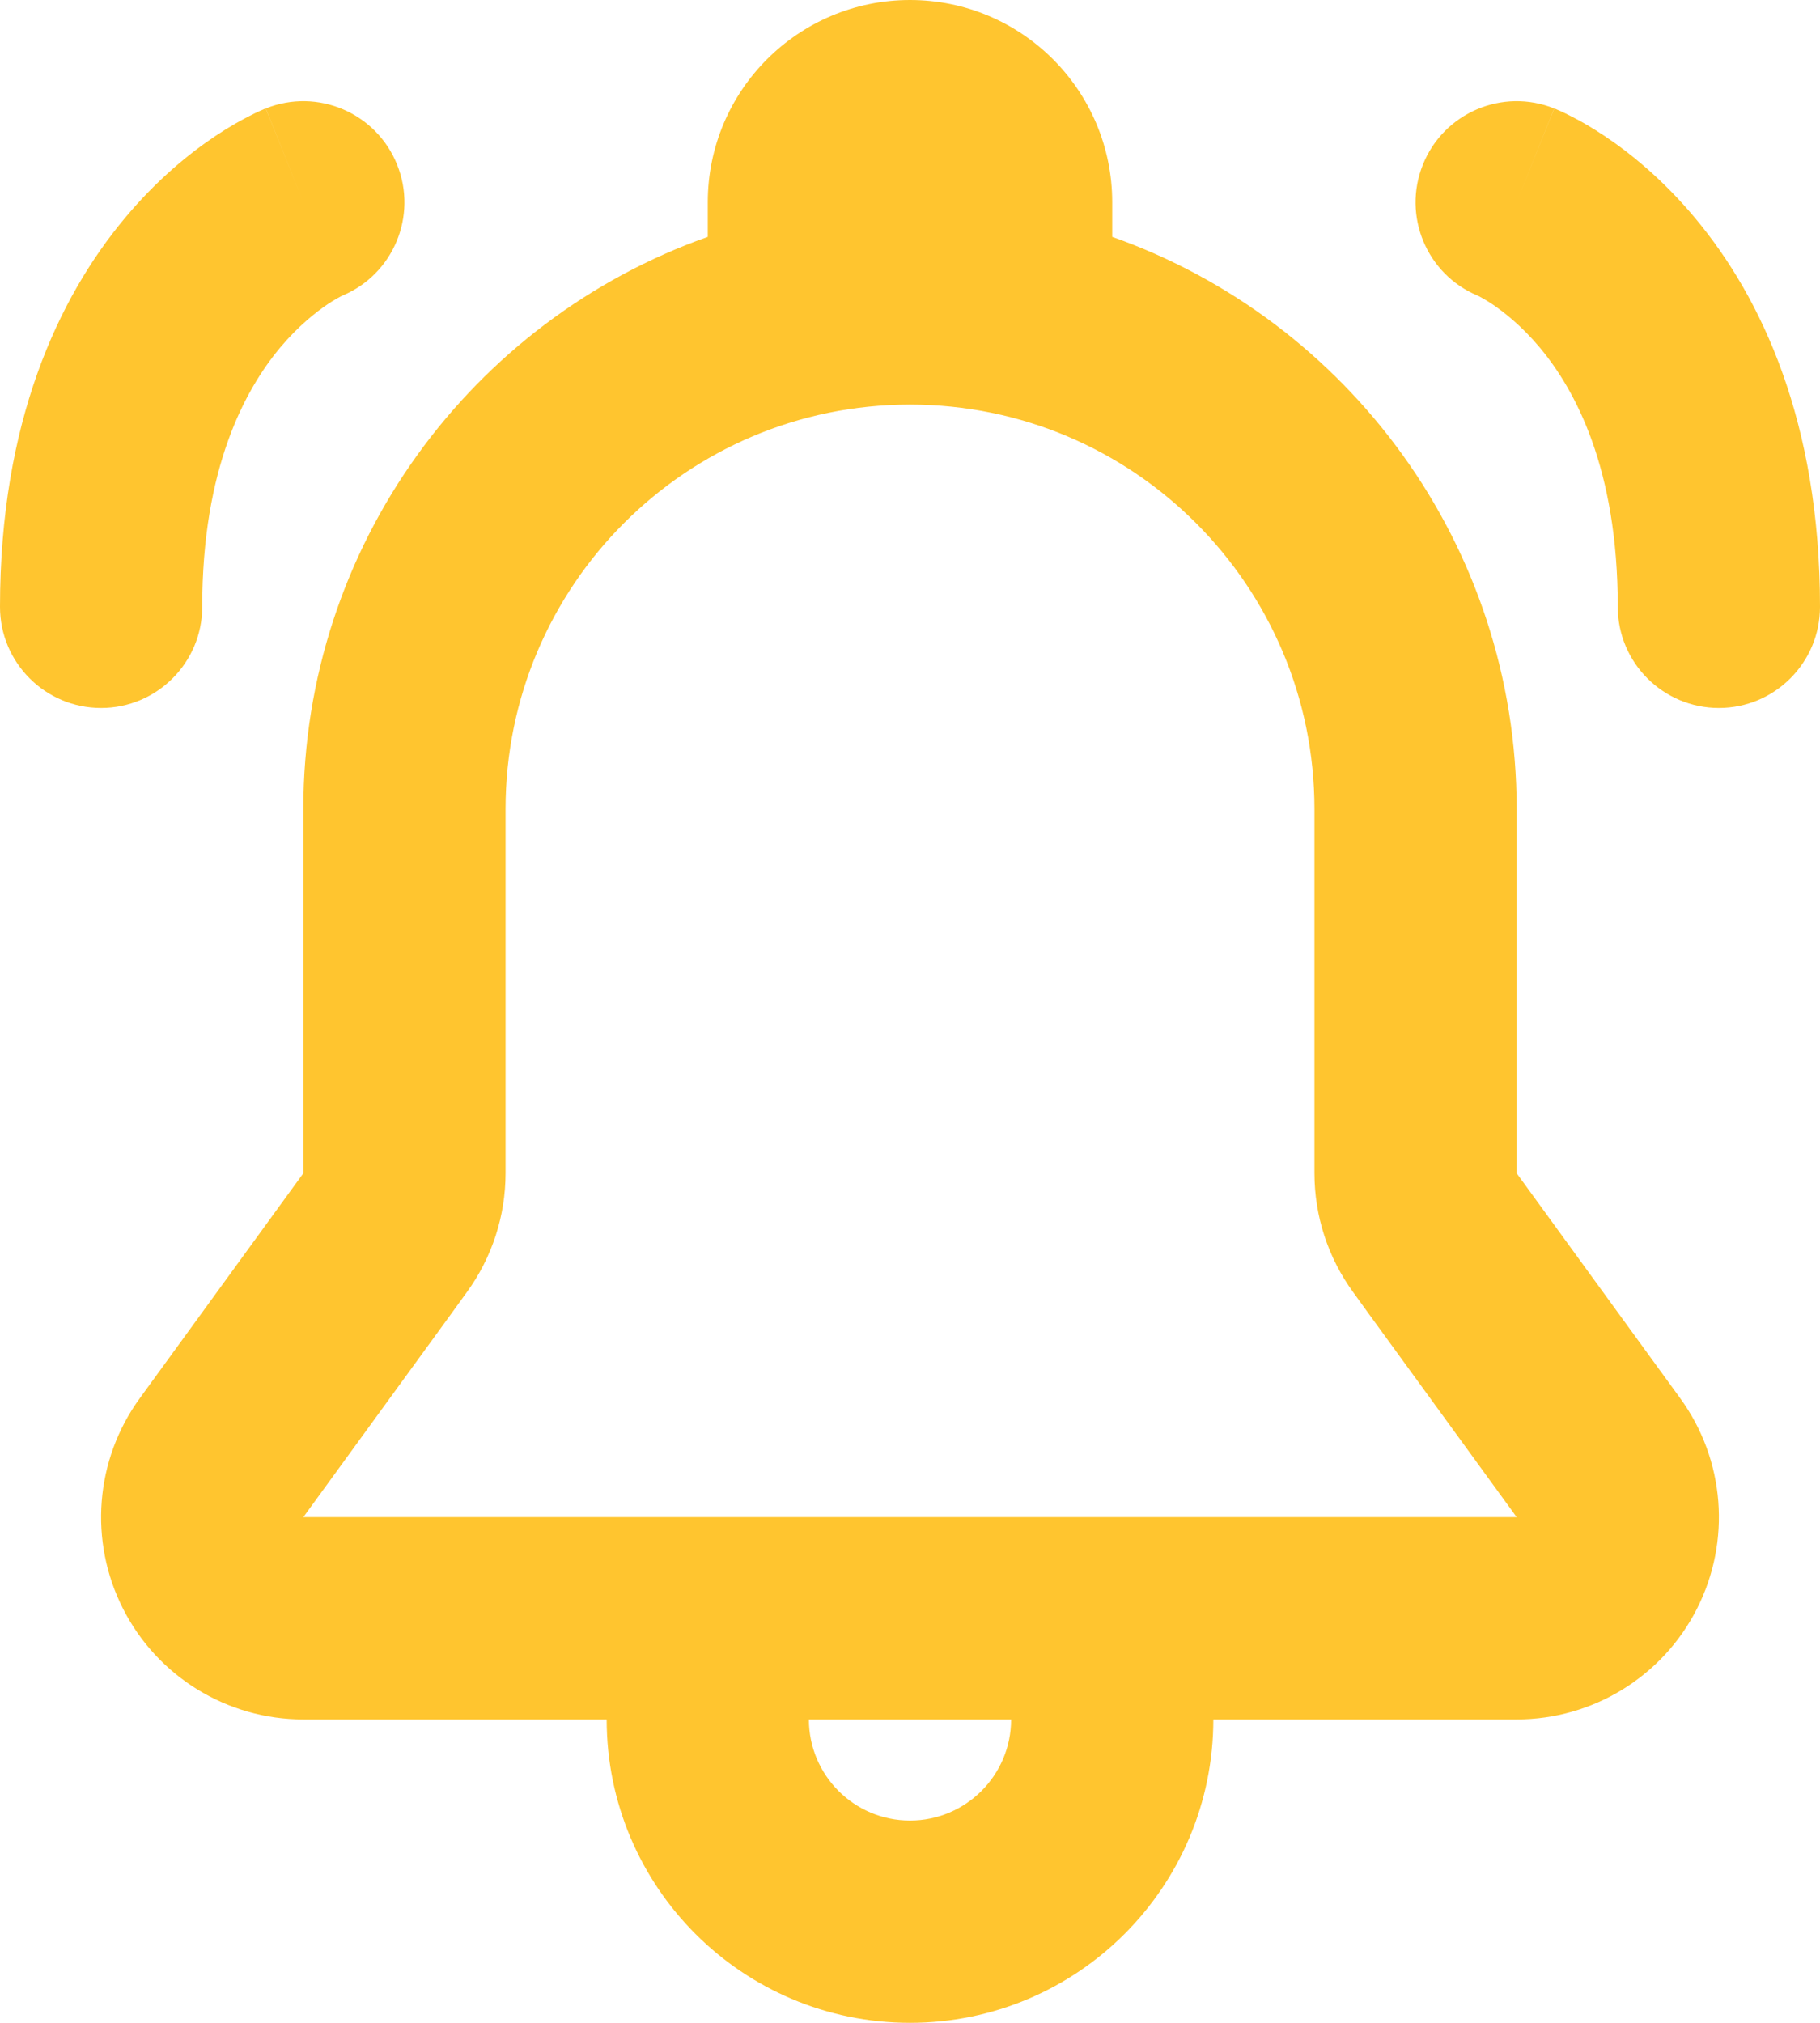 <svg width="18" height="20" viewBox="0 0 18 20" fill="none" xmlns="http://www.w3.org/2000/svg">
<path fill-rule="evenodd" clip-rule="evenodd" d="M9 0C7.895 0 7 0.896 7 2V2.342C4.67 3.165 3 5.388 3 8L3 9.5L3 11.6L1.383 13.824C0.94 14.432 0.876 15.237 1.218 15.908C1.559 16.578 2.248 17 3 17H6C6 18.657 7.343 20 9 20C10.657 20 12 18.657 12 17H15C15.752 17 16.441 16.578 16.782 15.908C17.124 15.237 17.06 14.432 16.617 13.824L15 11.6L15 9.5V8C15 5.388 13.33 3.165 11 2.342V2C11 0.896 10.105 0 9 0ZM10.001 15H10H8L5.473 15H3L4.455 13L4.617 12.776C4.866 12.434 5 12.023 5 11.6V9.5V8C5 5.791 6.791 4 9 4C11.209 4 13 5.791 13 8L13 9.5V11.6C13 12.023 13.134 12.434 13.383 12.776L13.545 13L15 15H12.527H10.001ZM9 18C8.448 18 8 17.552 8 17H10C10 17.552 9.552 18 9 18ZM14.072 1.629C14.277 1.116 14.859 0.867 15.371 1.072L15 2C15.371 1.072 15.372 1.072 15.373 1.072L15.374 1.073L15.377 1.074L15.383 1.076L15.398 1.083C15.408 1.087 15.421 1.093 15.435 1.099C15.464 1.112 15.501 1.13 15.543 1.152C15.629 1.195 15.739 1.258 15.867 1.343C16.123 1.513 16.448 1.776 16.768 2.16C17.422 2.944 18 4.172 18 6C18 6.552 17.552 7 17 7C16.448 7 16 6.552 16 6C16 4.628 15.578 3.856 15.232 3.44C15.052 3.225 14.877 3.087 14.758 3.007C14.698 2.967 14.653 2.943 14.629 2.93C14.62 2.926 14.615 2.923 14.612 2.922C14.11 2.711 13.869 2.136 14.072 1.629ZM2.629 1.072C3.141 0.867 3.723 1.116 3.928 1.629C4.131 2.136 3.89 2.711 3.388 2.922C3.385 2.923 3.38 2.926 3.371 2.93C3.347 2.943 3.302 2.967 3.242 3.007C3.123 3.087 2.948 3.225 2.768 3.44C2.422 3.856 2 4.628 2 6C2 6.552 1.552 7 1 7C0.448 7 -7.62939e-06 6.552 -7.62939e-06 6C-7.62939e-06 4.172 0.578 2.944 1.232 2.16C1.552 1.776 1.877 1.513 2.133 1.343C2.261 1.258 2.372 1.195 2.457 1.152C2.499 1.13 2.536 1.112 2.565 1.099C2.579 1.093 2.592 1.087 2.602 1.083L2.617 1.076L2.623 1.074L2.626 1.073L2.627 1.072C2.628 1.072 2.629 1.072 3 2L2.629 1.072Z" fill="#FFC52F"/>
</svg>
